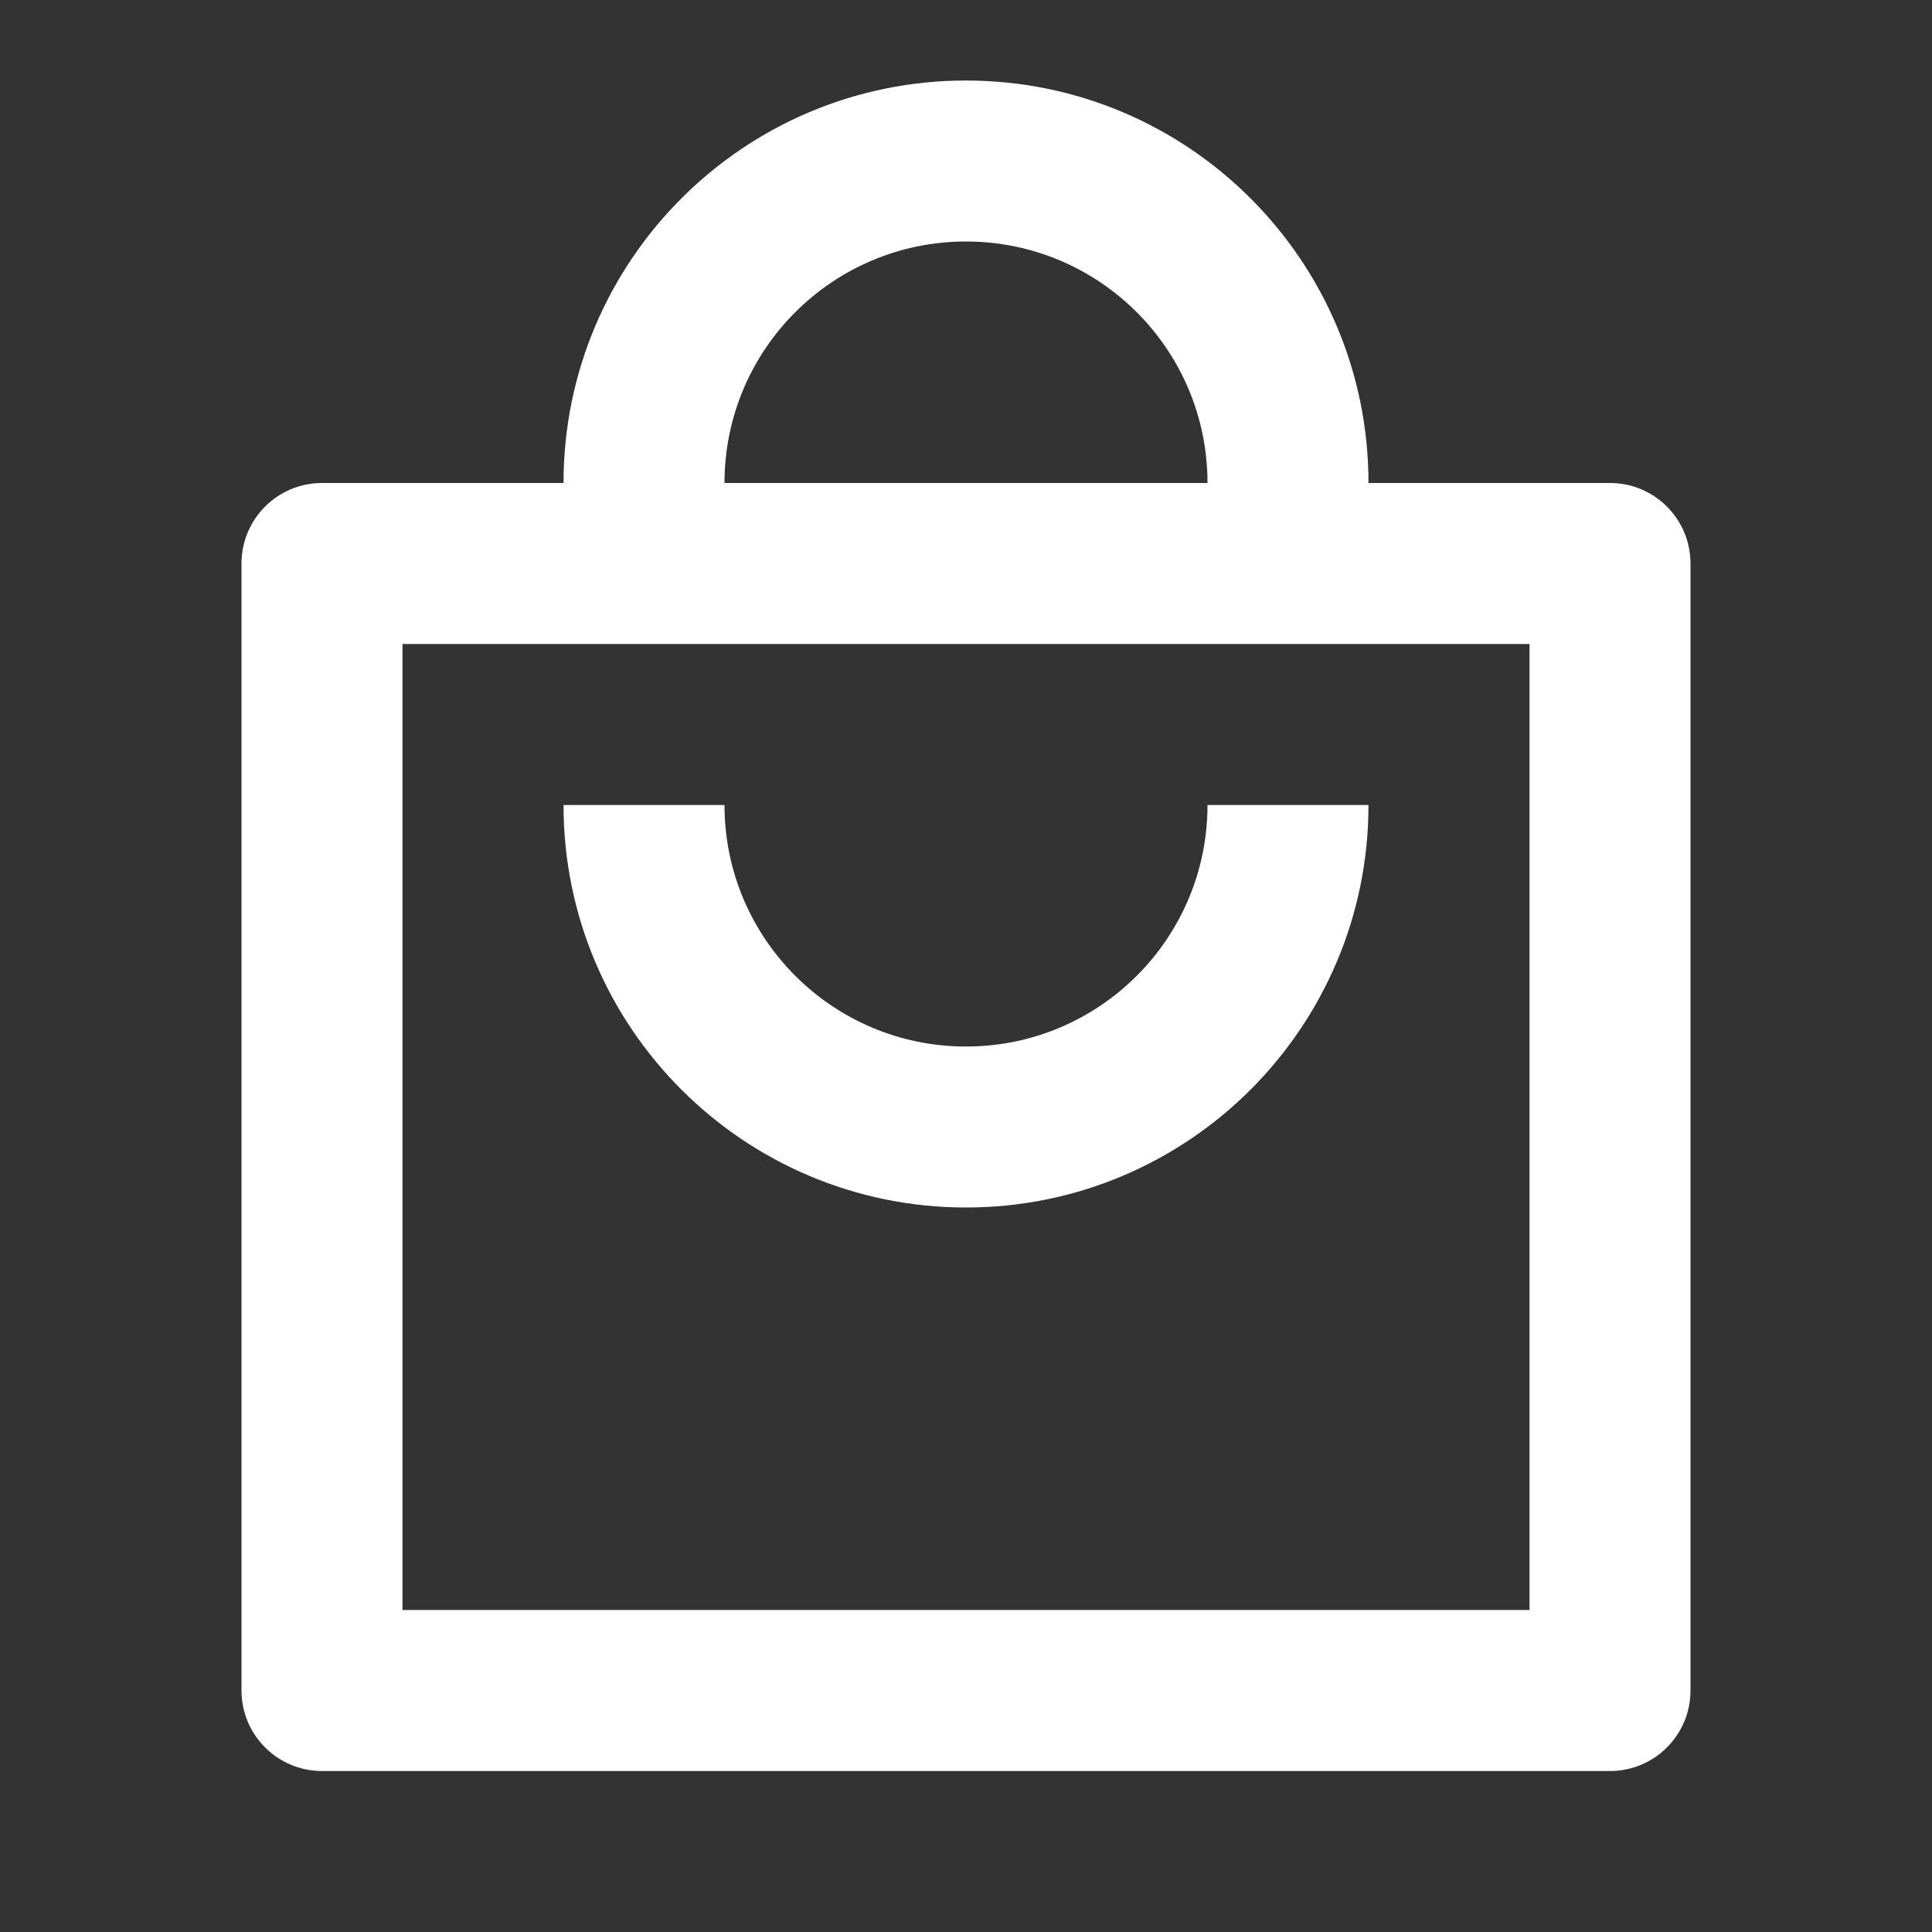 <svg width="34" height="34" viewBox="0 0 34 34" fill="none" xmlns="http://www.w3.org/2000/svg">
<rect x="0" y="0" width="34" height="34" fill="#333333" stroke="none"/>
<path d="M12.75 8.5H21.25C21.25 6.153 19.347 4.25 17 4.25C14.653 4.25 12.75 6.153 12.75 8.5ZM9.917 8.5C9.917 4.588 13.088 1.417 17 1.417C20.912 1.417 24.083 4.588 24.083 8.5H28.333C29.116 8.5 29.75 9.134 29.75 9.917V29.75C29.75 30.532 29.116 31.167 28.333 31.167H5.667C4.884 31.167 4.25 30.532 4.25 29.75V9.917C4.25 9.134 4.884 8.5 5.667 8.5H9.917ZM7.083 11.333V28.333H26.917V11.333H7.083ZM12.75 14.167C12.75 16.514 14.653 18.417 17 18.417C19.347 18.417 21.25 16.514 21.25 14.167H24.083C24.083 18.079 20.912 21.25 17 21.25C13.088 21.25 9.917 18.079 9.917 14.167H12.75Z" fill="white"/>
</svg>
